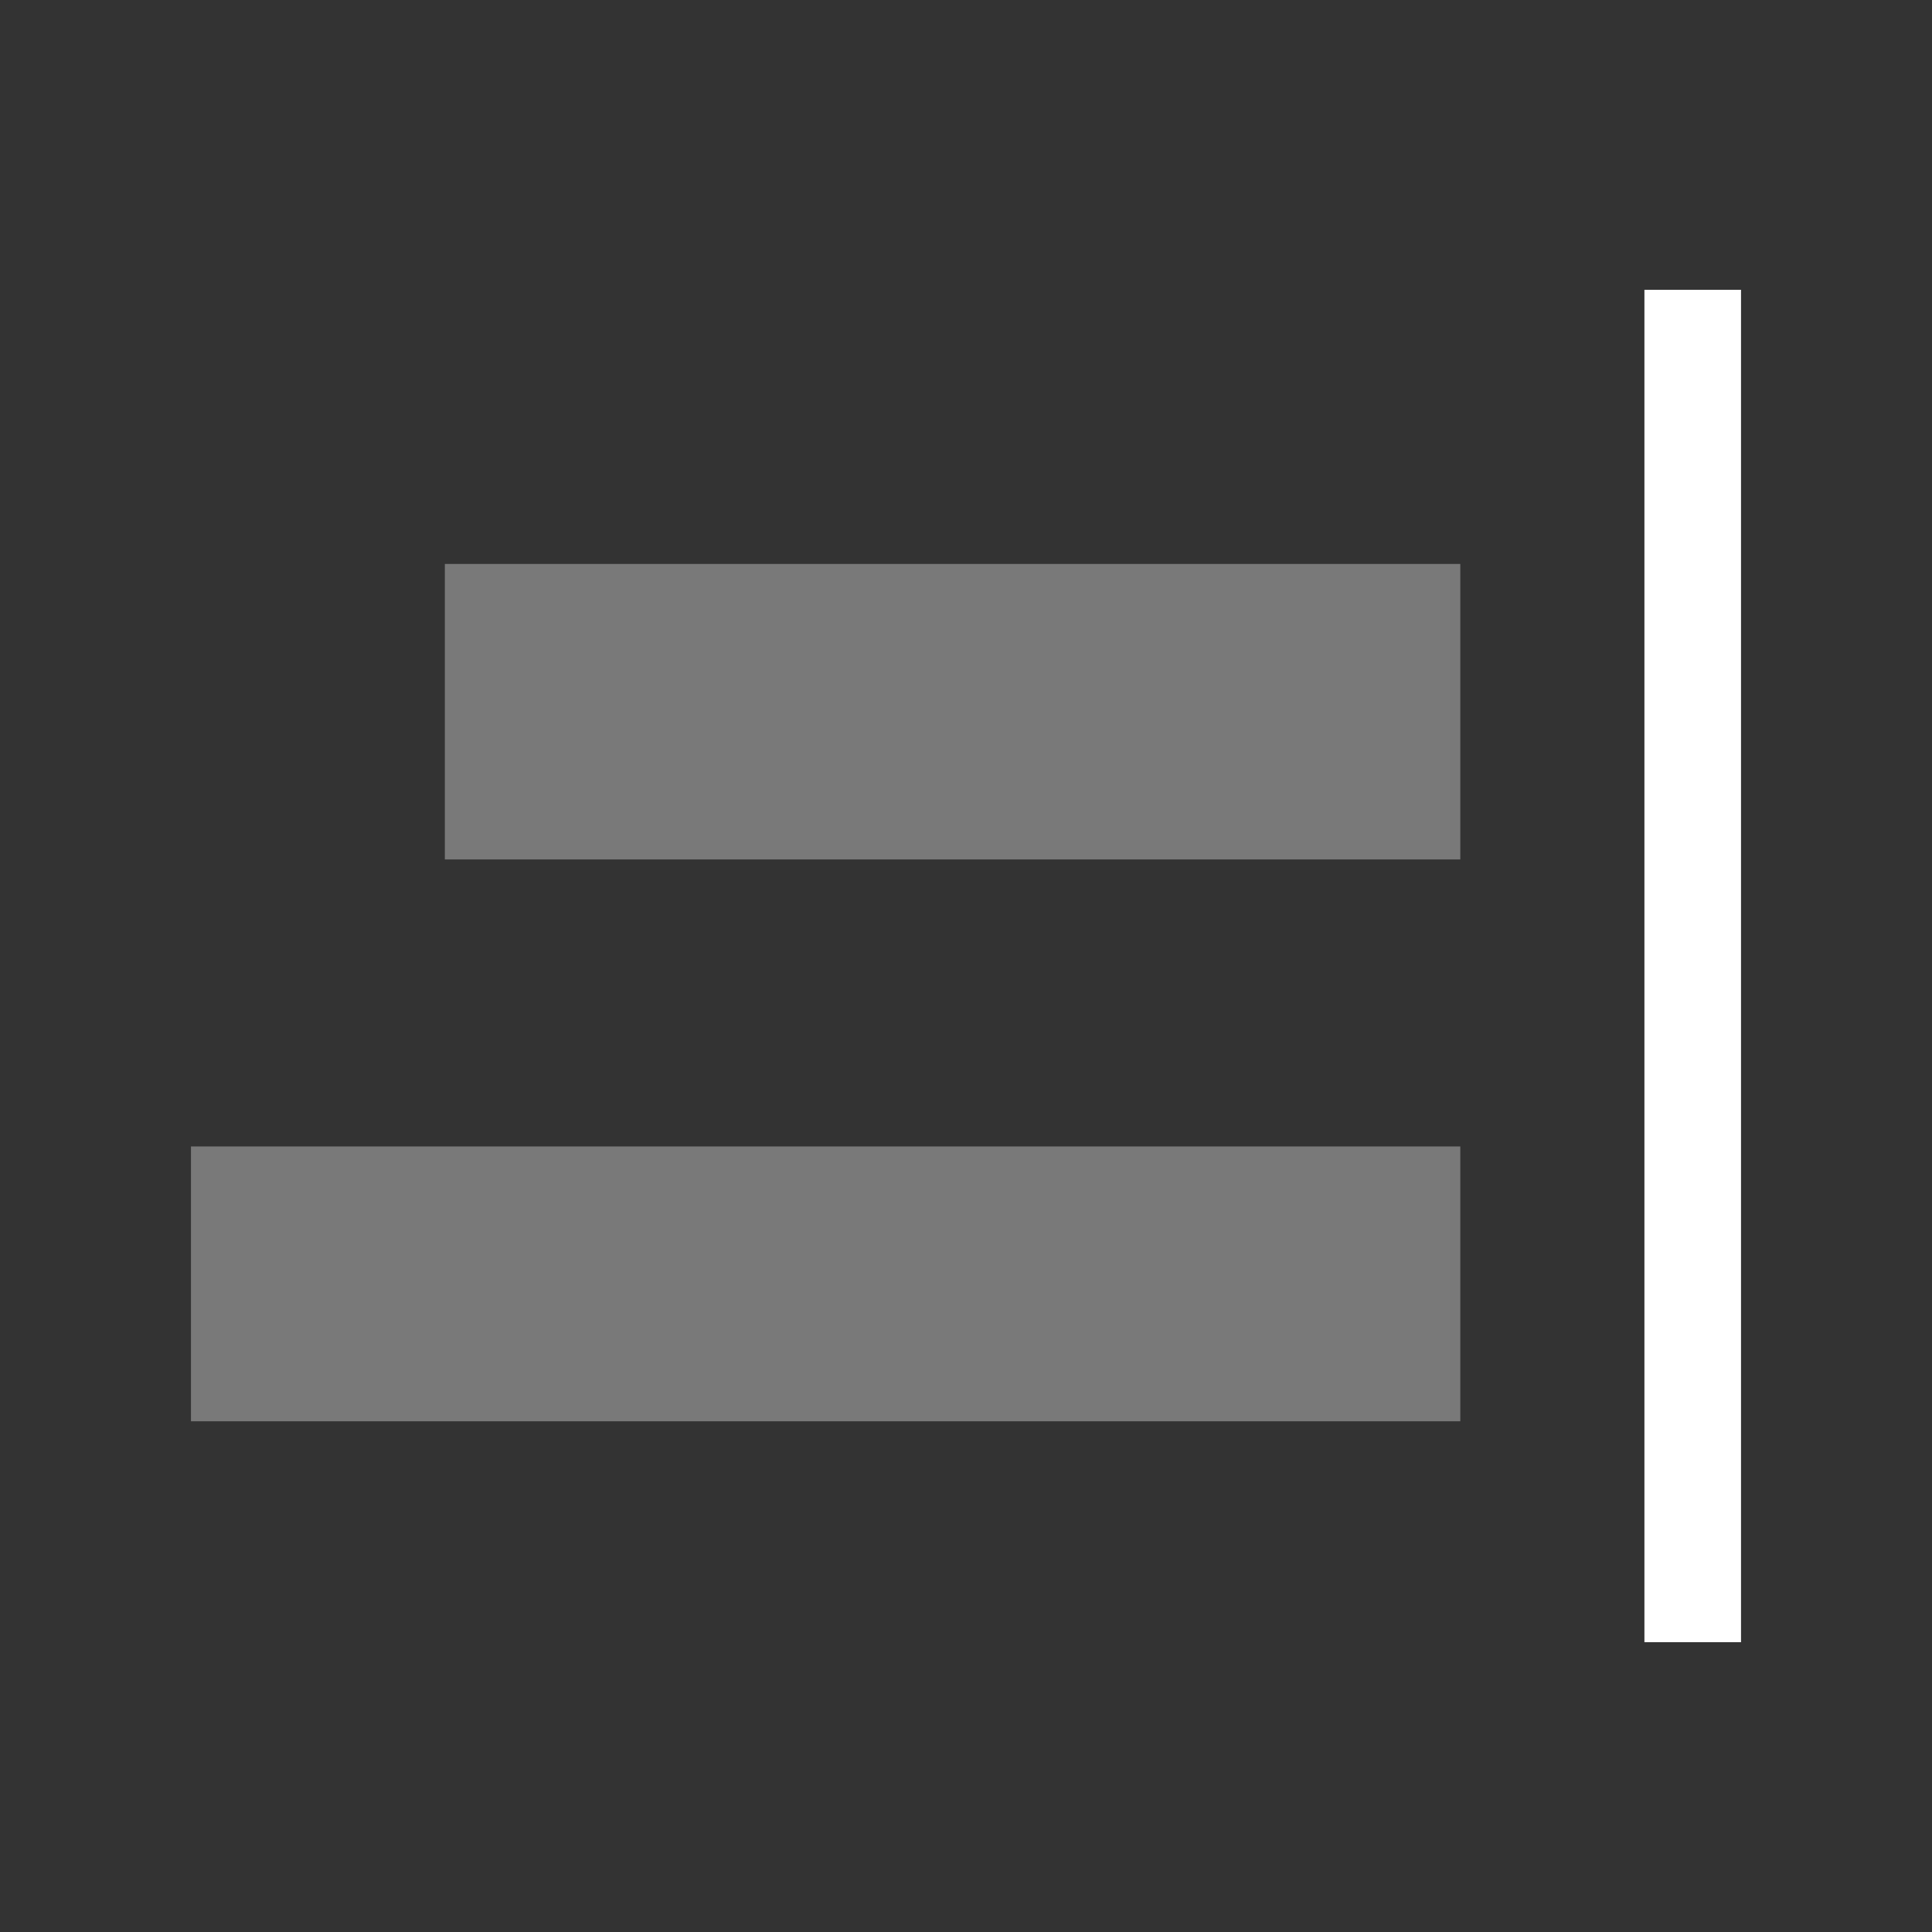 <svg width="20" height="20" viewBox="0 0 20 20" fill="none" xmlns="http://www.w3.org/2000/svg">
<rect x="0" y="0" width="20" height="20" fill="#333333" stroke="none"/>
<path opacity="0.5" d="M4.605 8.897H15.117V5.838H4.605V8.897Z" fill="#C0C0C0"/>
<path opacity="0.5" d="M1.977 14.713H15.117V11.868H1.977V14.713Z" fill="#C0C0C0"/>
<path d="M17.023 3H18.023V17H17.023V3Z" fill="white"/>
</svg>
